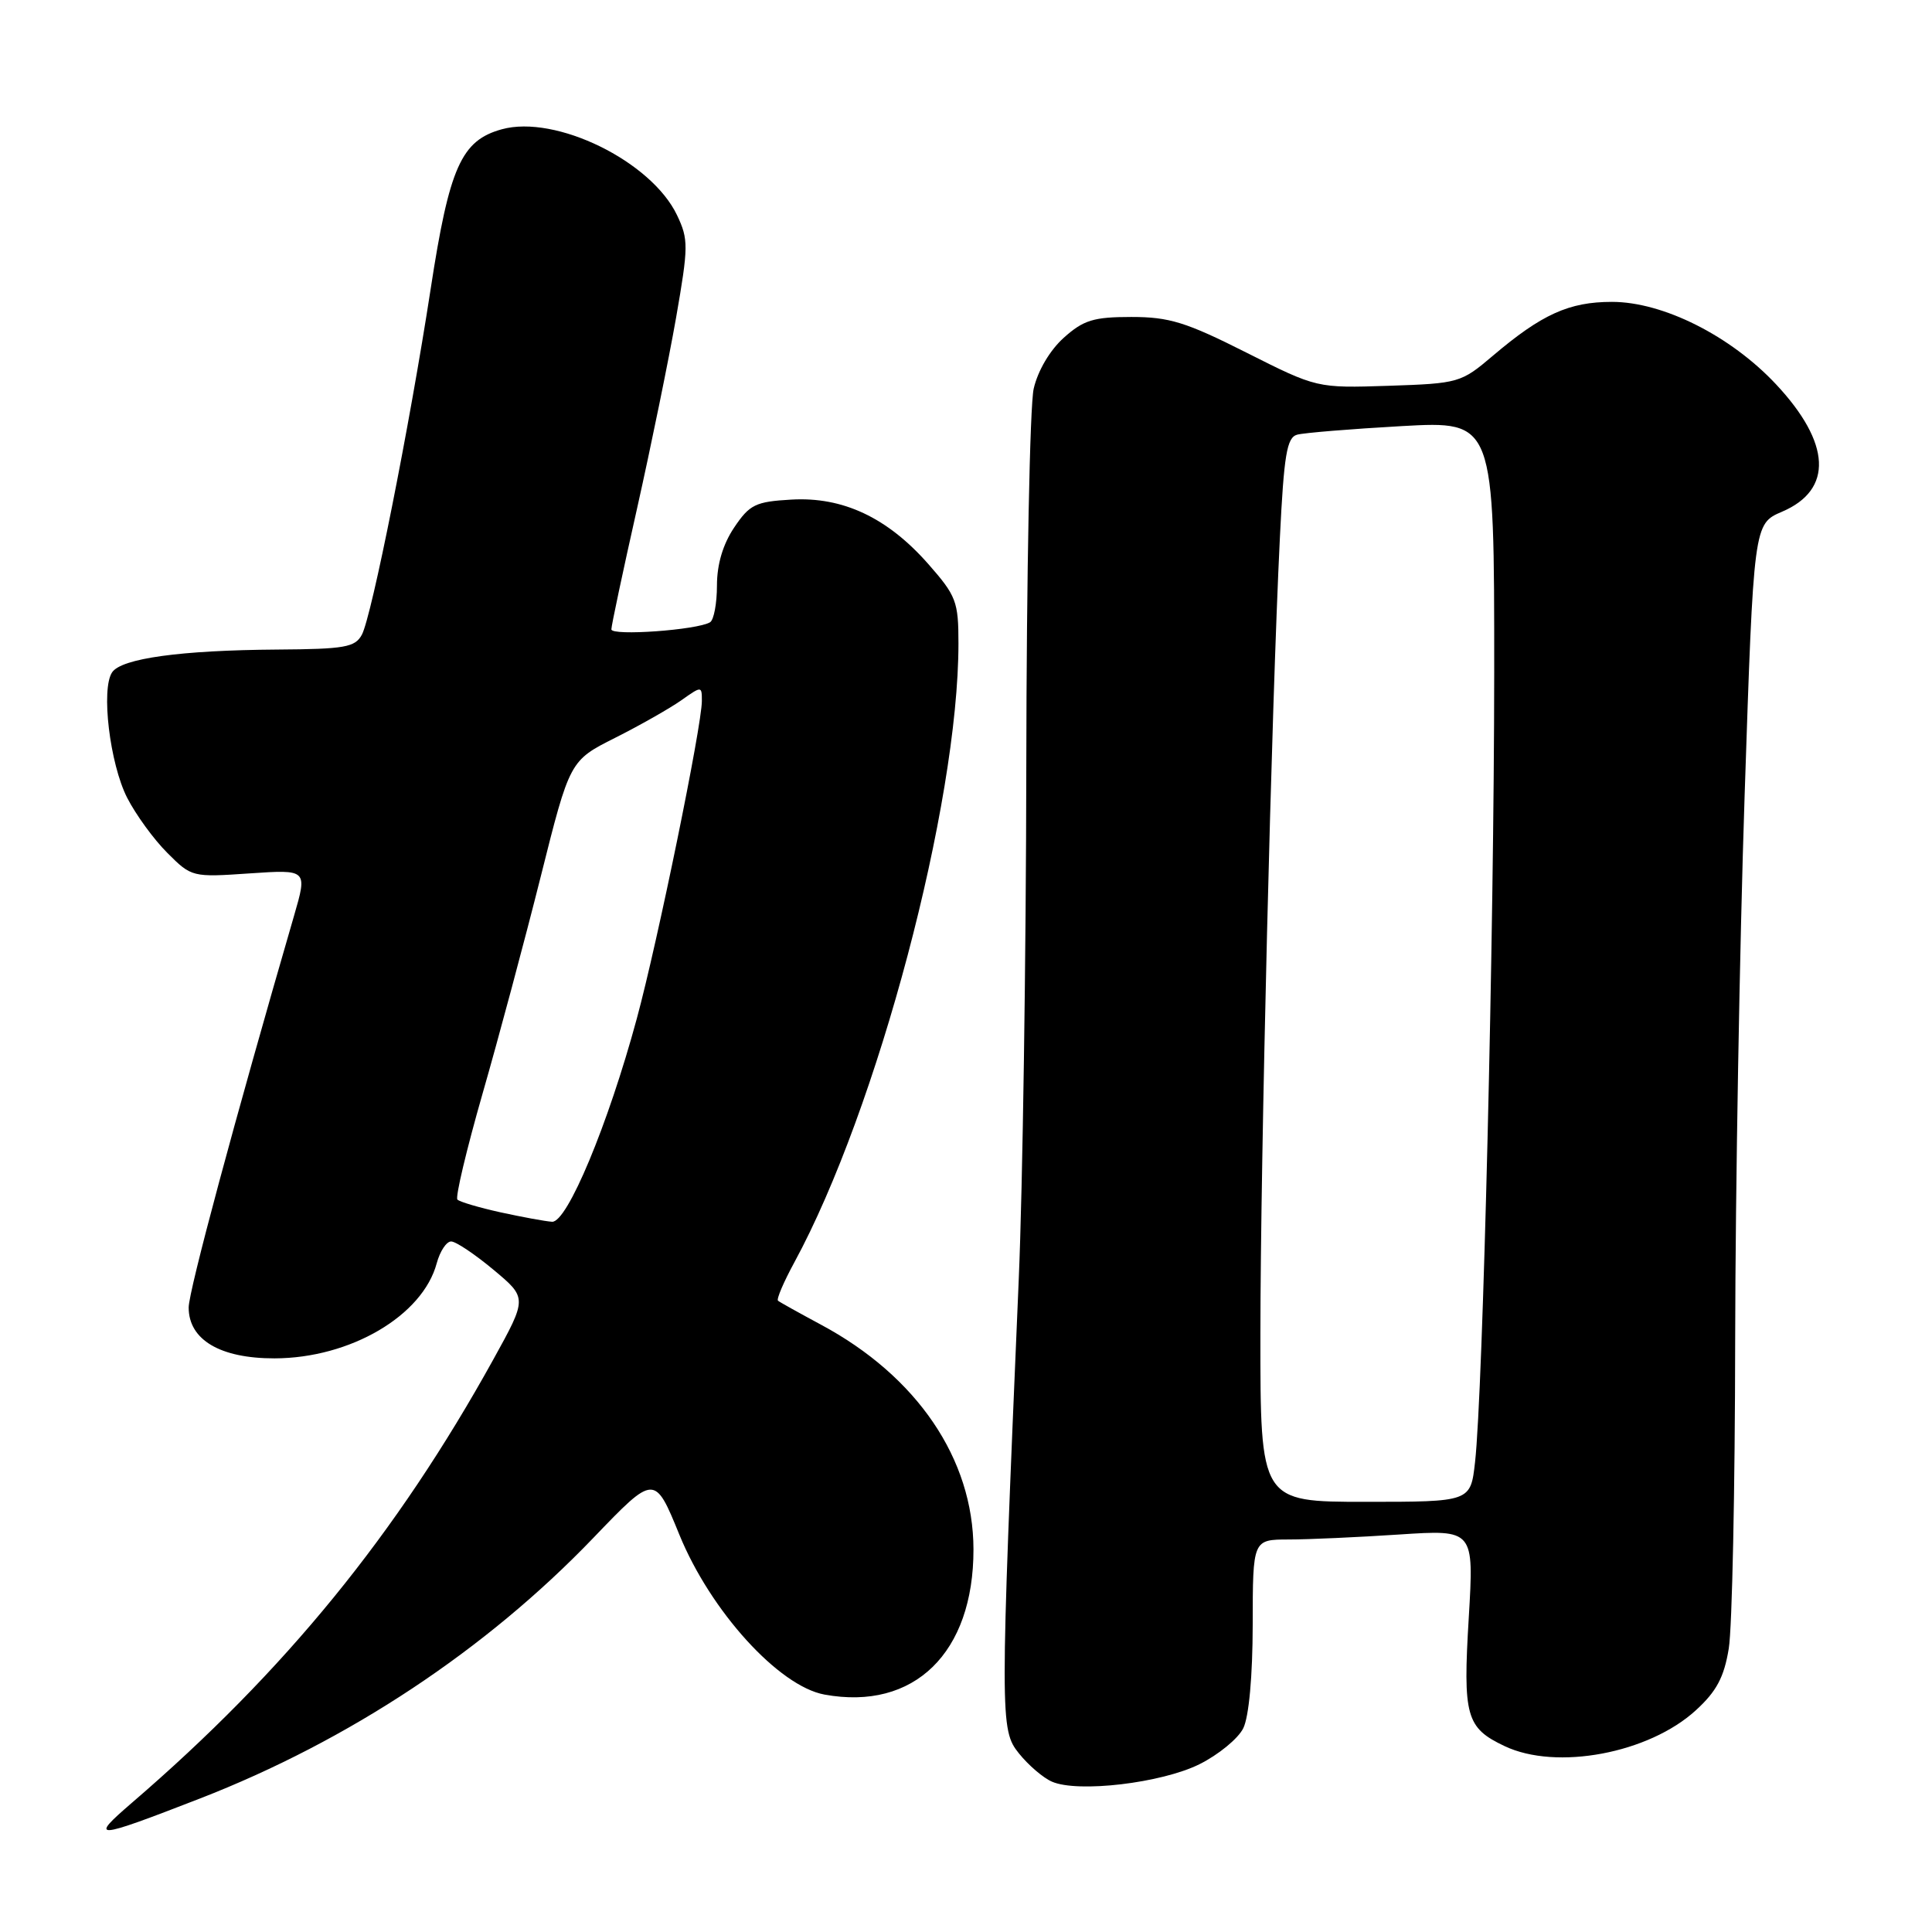 <?xml version="1.0" encoding="UTF-8" standalone="no"?>
<!DOCTYPE svg PUBLIC "-//W3C//DTD SVG 1.1//EN" "http://www.w3.org/Graphics/SVG/1.1/DTD/svg11.dtd" >
<svg xmlns="http://www.w3.org/2000/svg" xmlns:xlink="http://www.w3.org/1999/xlink" version="1.1" viewBox="0 0 256 256">
 <g >
 <path fill="currentColor"
d=" M 26.50 238.31 C 46.21 230.65 64.39 218.61 78.62 203.78 C 86.74 195.32 86.74 195.32 90.03 203.38 C 94.16 213.48 103.19 223.43 109.25 224.54 C 121.12 226.71 129.01 219.02 128.99 205.29 C 128.97 193.32 121.52 182.35 108.77 175.52 C 105.87 173.96 103.31 172.54 103.09 172.35 C 102.86 172.16 103.84 169.87 105.26 167.26 C 116.26 147.00 127.00 106.51 127.00 85.26 C 127.00 79.71 126.72 78.96 122.99 74.72 C 117.58 68.58 111.67 65.80 104.85 66.20 C 100.11 66.47 99.33 66.85 97.28 69.90 C 95.79 72.12 95.00 74.78 95.00 77.59 C 95.00 79.95 94.59 82.14 94.09 82.45 C 92.42 83.48 81.00 84.30 81.01 83.39 C 81.01 82.90 82.54 75.70 84.41 67.39 C 86.27 59.08 88.60 47.71 89.58 42.12 C 91.23 32.65 91.24 31.73 89.71 28.51 C 86.30 21.36 73.64 15.16 66.49 17.13 C 61.12 18.61 59.54 22.14 57.06 38.32 C 54.26 56.52 49.26 81.64 47.95 84.10 C 47.05 85.77 45.69 86.01 36.71 86.07 C 23.95 86.16 16.11 87.24 14.86 89.08 C 13.36 91.28 14.55 101.20 16.85 105.71 C 17.99 107.94 20.38 111.23 22.17 113.01 C 25.38 116.23 25.48 116.25 33.08 115.73 C 40.74 115.21 40.74 115.21 38.96 121.35 C 31.10 148.40 25.00 171.08 25.00 173.25 C 25.00 177.53 29.17 180.00 36.38 179.99 C 46.41 179.97 56.01 174.34 57.87 167.38 C 58.30 165.80 59.15 164.50 59.78 164.50 C 60.40 164.50 62.92 166.19 65.39 168.25 C 69.87 171.99 69.87 171.99 65.36 180.15 C 52.56 203.28 37.80 221.40 17.50 238.86 C 11.74 243.82 12.41 243.78 26.50 238.31 Z  M 158.93 233.77 C 161.44 232.52 164.06 230.38 164.74 229.00 C 165.49 227.47 165.98 222.13 165.99 215.25 C 166.00 204.00 166.00 204.00 170.75 203.99 C 173.36 203.99 179.96 203.69 185.41 203.33 C 195.31 202.68 195.31 202.68 194.62 214.33 C 193.83 227.42 194.26 228.95 199.37 231.37 C 206.23 234.63 218.48 232.33 224.71 226.62 C 227.45 224.12 228.45 222.24 229.07 218.44 C 229.52 215.72 229.90 197.30 229.92 177.50 C 229.95 157.70 230.51 125.28 231.17 105.45 C 232.37 69.41 232.37 69.41 236.14 67.80 C 242.92 64.90 242.63 58.72 235.34 50.93 C 229.32 44.50 220.37 40.00 213.59 40.00 C 207.91 40.00 204.29 41.64 197.80 47.15 C 193.60 50.72 193.29 50.81 184.00 51.12 C 174.50 51.43 174.50 51.43 165.15 46.72 C 157.16 42.69 154.94 42.00 149.91 42.00 C 144.91 42.00 143.57 42.41 140.96 44.75 C 139.13 46.39 137.52 49.11 136.97 51.50 C 136.46 53.70 136.02 76.20 135.99 101.50 C 135.96 126.80 135.51 157.40 134.99 169.50 C 132.50 227.86 132.50 229.20 135.01 232.33 C 136.26 233.89 138.23 235.58 139.39 236.08 C 142.83 237.58 153.90 236.27 158.93 233.77 Z  M 66.32 160.64 C 63.47 160.01 60.90 159.25 60.61 158.95 C 60.31 158.65 61.81 152.35 63.93 144.95 C 66.06 137.55 69.53 124.59 71.65 116.15 C 75.50 100.79 75.50 100.79 81.50 97.77 C 84.80 96.11 88.74 93.87 90.25 92.81 C 92.98 90.88 93.00 90.88 93.00 92.88 C 93.00 96.18 87.15 124.76 84.38 134.97 C 80.57 149.04 75.15 162.02 73.15 161.89 C 72.24 161.83 69.17 161.26 66.32 160.64 Z  M 167.01 176.75 C 167.02 153.39 168.48 93.81 169.59 71.28 C 170.13 60.27 170.51 57.98 171.87 57.60 C 172.77 57.35 179.01 56.84 185.75 56.46 C 198.00 55.78 198.00 55.78 197.99 89.14 C 197.98 123.51 196.50 184.47 195.45 193.75 C 194.86 199.00 194.86 199.00 180.93 199.00 C 167.00 199.00 167.00 199.00 167.01 176.75 Z "/>
</g>
</svg>